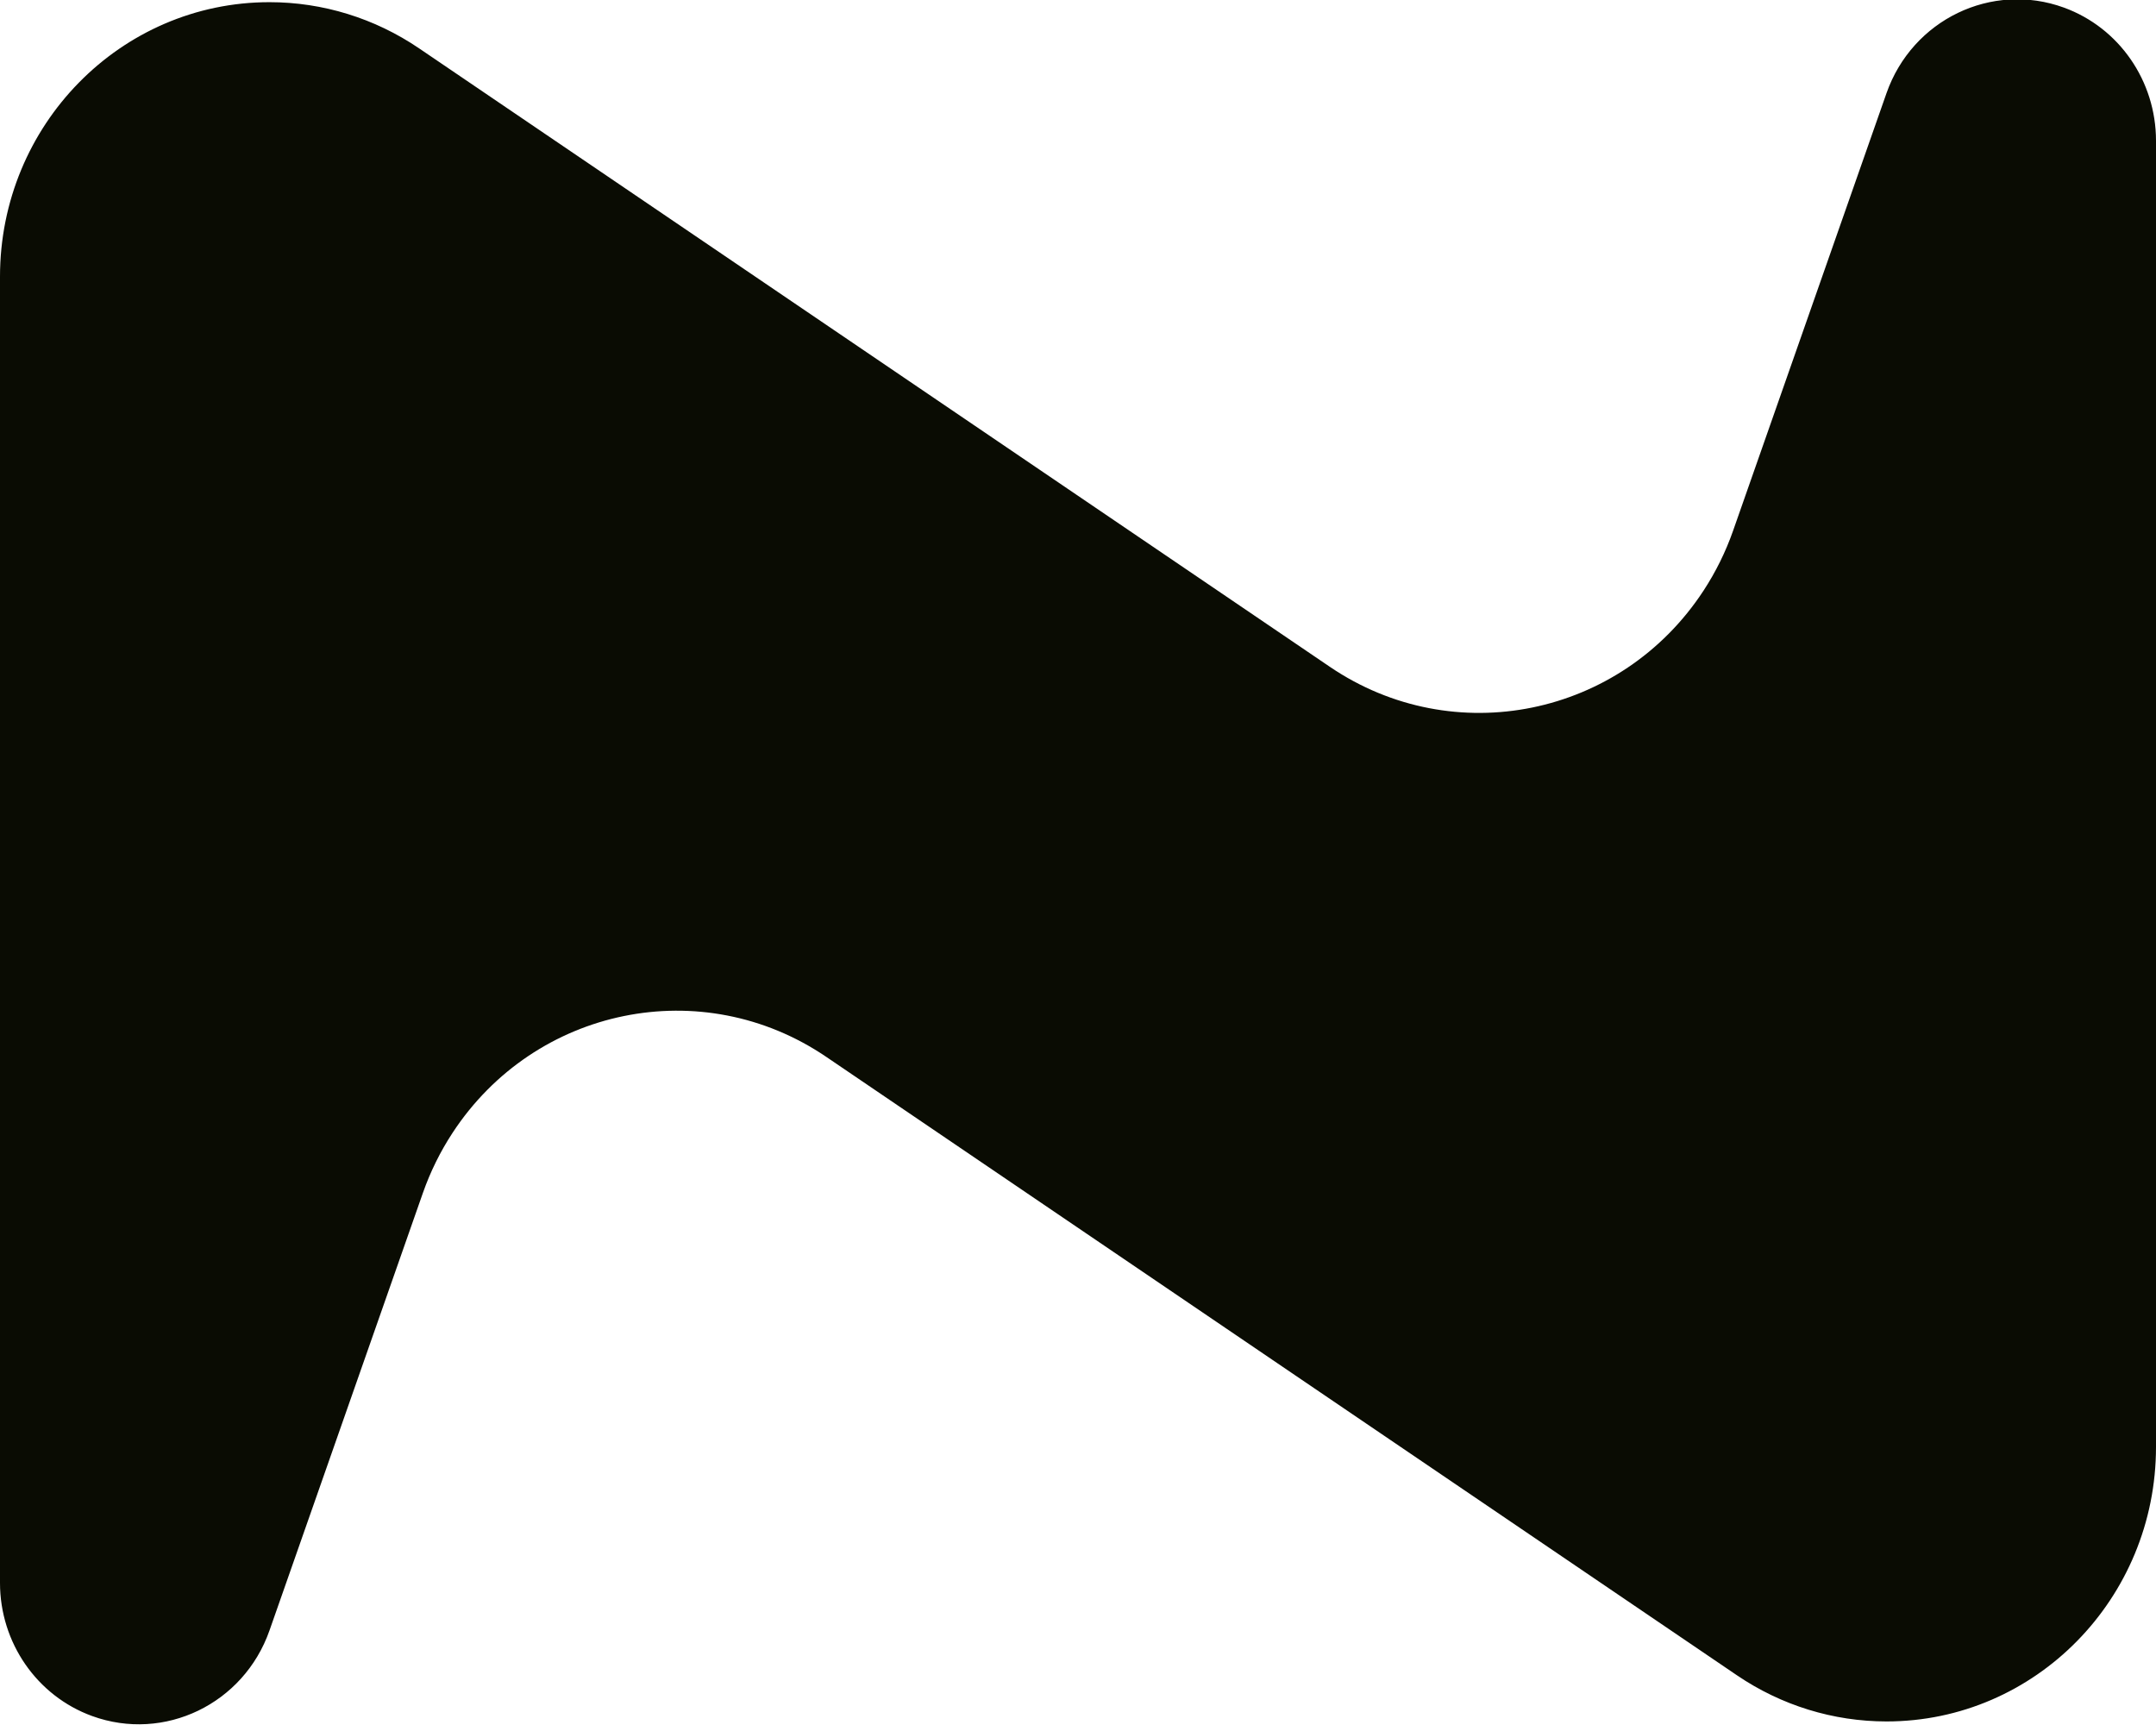 <?xml version="1.0" encoding="UTF-8"?>
<svg width="300px" height="240px" viewBox="0 0 300 240" version="1.1" xmlns="http://www.w3.org/2000/svg" xmlns:xlink="http://www.w3.org/1999/xlink">
    <title>logo_light</title>
    <g id="logo_light" stroke="none" stroke-width="1" fill="none" fill-rule="evenodd">
        <path d="M287.183,1.055 C294.869,3.851 300,11.266 300,19.578 L300,201.312 C300,222.405 283.211,239.505 262.5,239.505 C255.097,239.505 247.859,237.273 241.699,233.09 L114.963,147.038 C97.73,135.337 74.448,140.08 62.959,157.631 C61.259,160.229 59.877,163.03 58.846,165.971 L37.5,226.844 C33.913,237.075 22.862,242.406 12.817,238.752 C5.131,235.956 0,228.541 0,220.229 L0,38.496 C0,17.402 16.789,0.303 37.5,0.303 C44.903,0.303 52.141,2.534 58.301,6.717 L185.037,92.769 C202.27,104.47 225.552,99.727 237.041,82.177 C238.741,79.578 240.123,76.777 241.154,73.837 L262.5,12.963 C266.087,2.733 277.138,-2.599 287.183,1.055 Z" id="Path" fill="#0A0C03"></path>
    </g>
</svg>